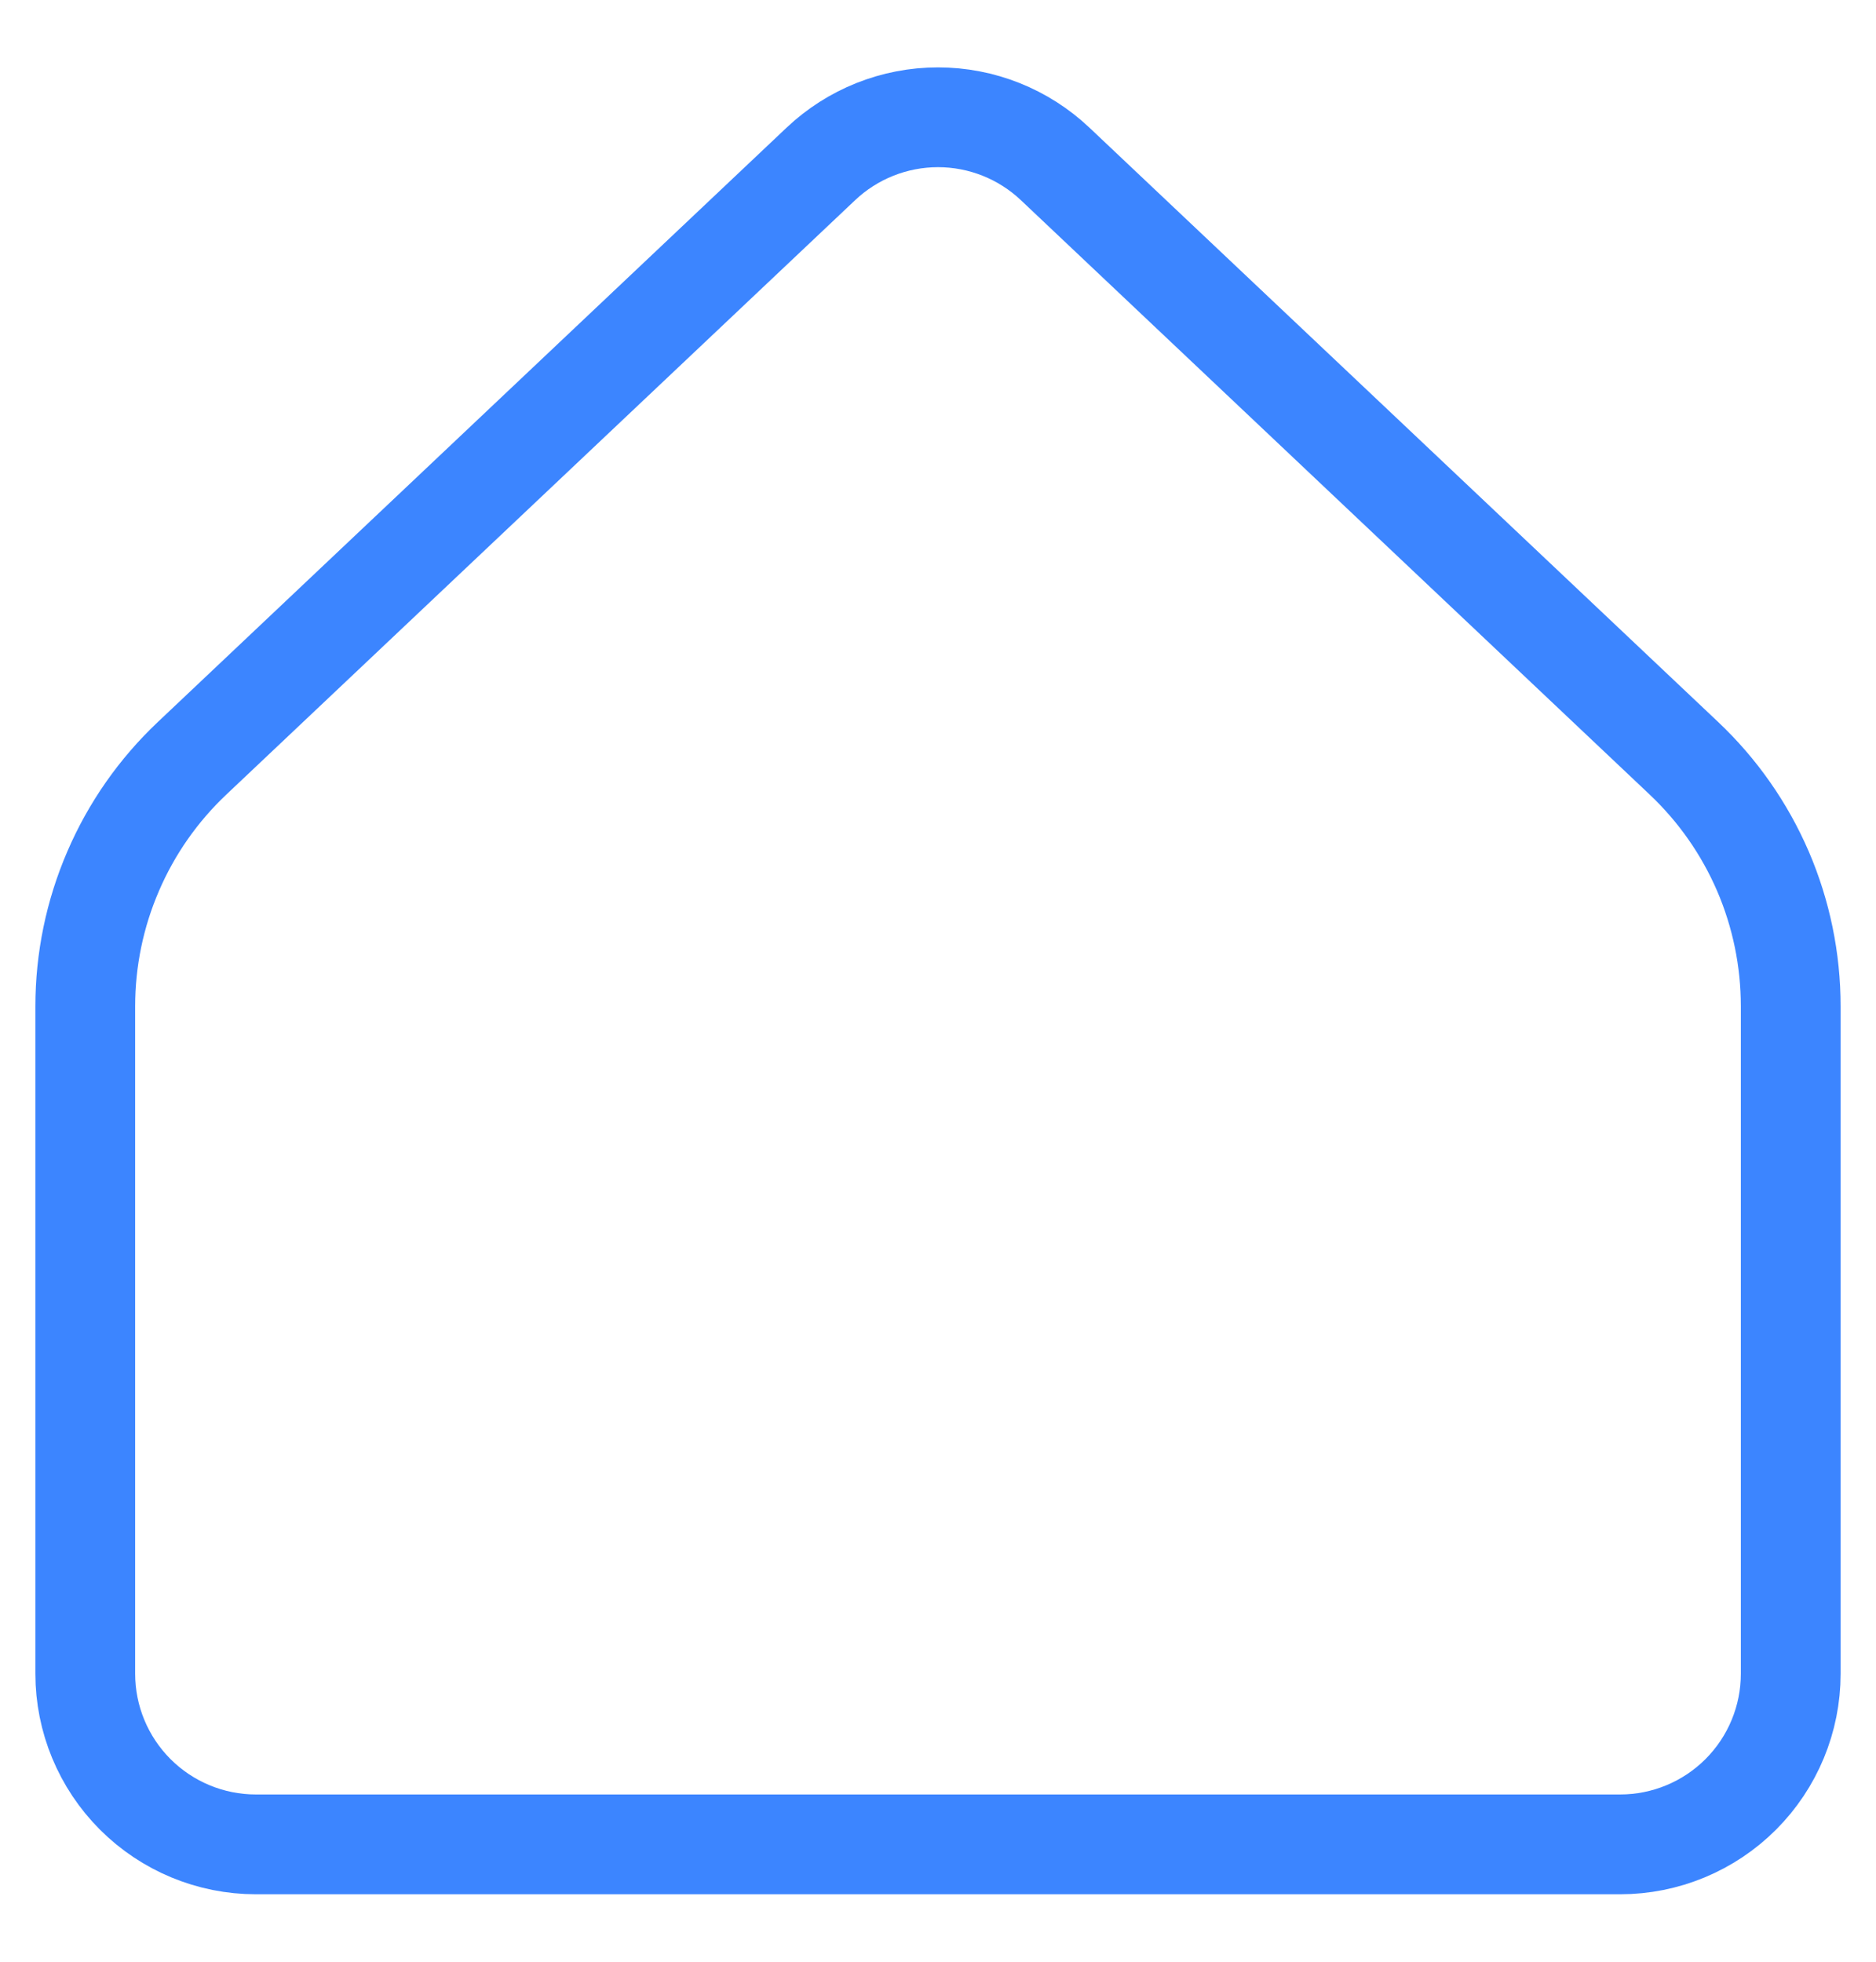 <svg width="22" height="23" viewBox="0 0 22 23" fill="none" xmlns="http://www.w3.org/2000/svg">
<path d="M21 19.624V11.798C21 11.253 20.889 10.714 20.674 10.214C20.458 9.714 20.143 9.264 19.747 8.89L12.374 1.922C12.003 1.571 11.511 1.375 11 1.375C10.489 1.375 9.997 1.571 9.626 1.922L2.253 8.89C1.857 9.264 1.542 9.714 1.327 10.214C1.111 10.714 1 11.253 1 11.798V19.624C1 20.154 1.211 20.663 1.586 21.038C1.961 21.413 2.47 21.624 3 21.624H19C19.53 21.624 20.039 21.413 20.414 21.038C20.789 20.663 21 20.154 21 19.624Z" stroke="#3C85FF" stroke-width="1.17" stroke-linecap="round" stroke-linejoin="round"/>
</svg>
